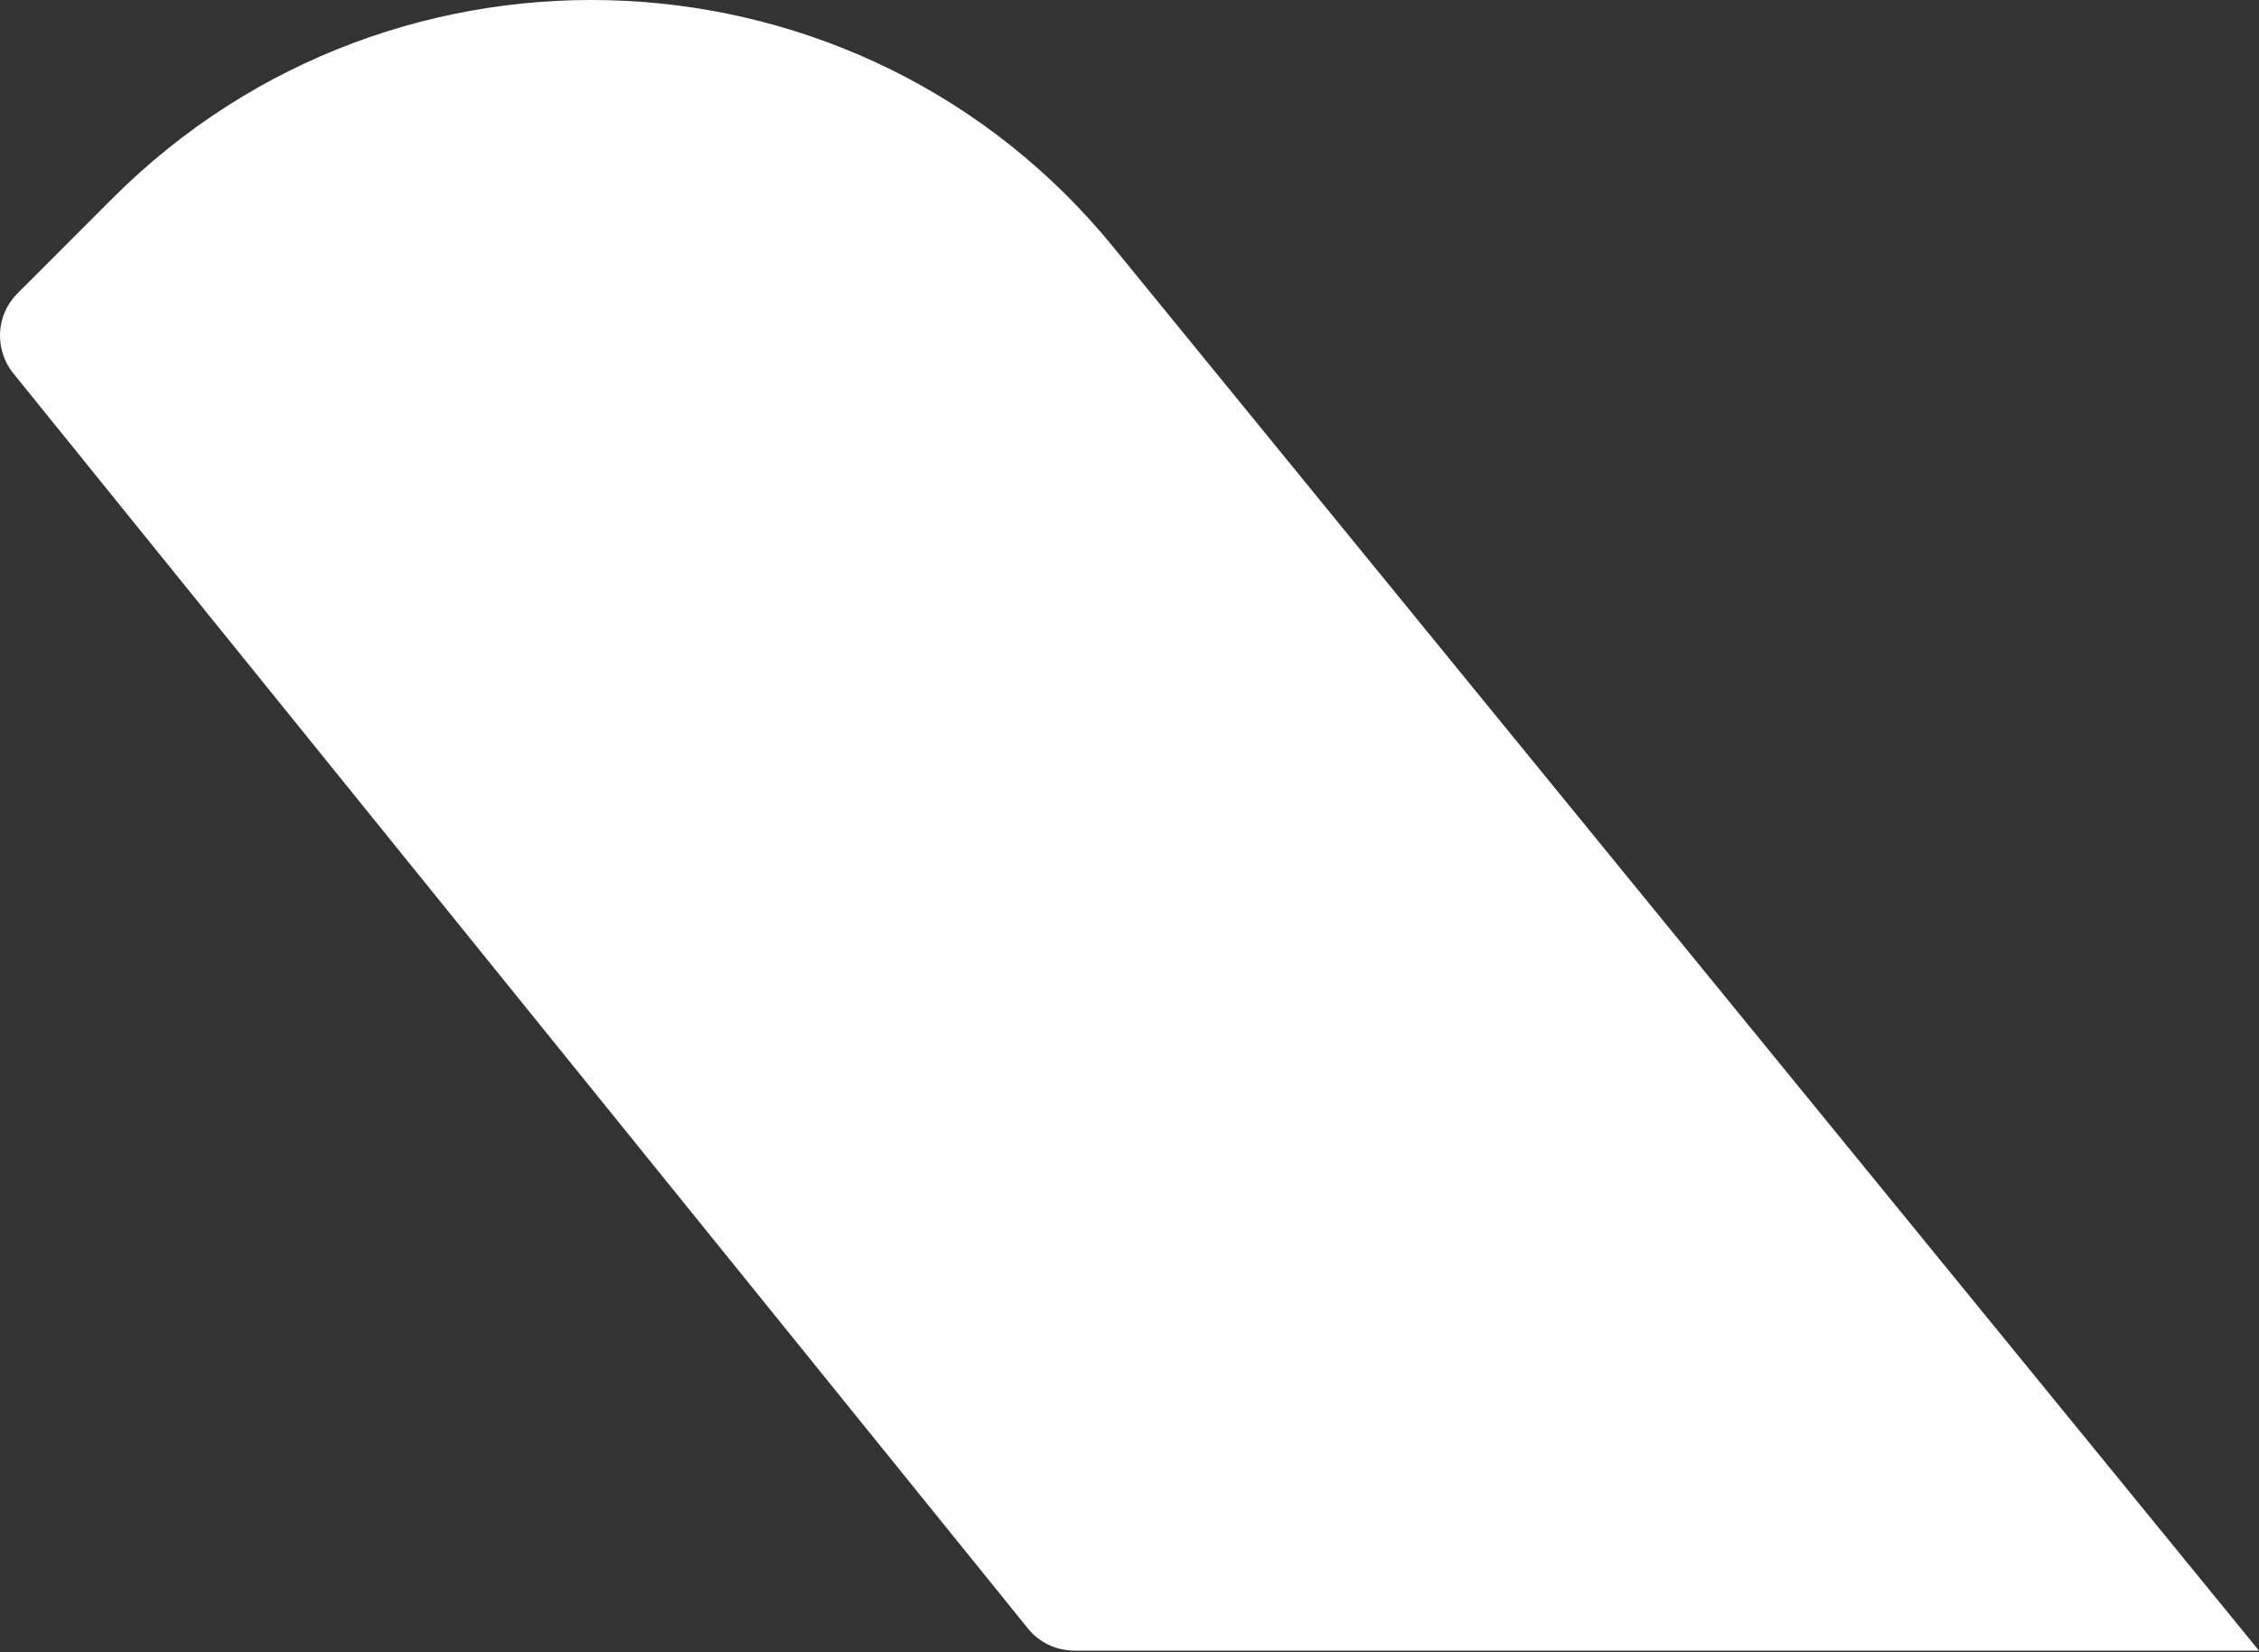 <svg xmlns="http://www.w3.org/2000/svg" width="1202" height="879" viewBox="0 0 1202 879"><rect x="0" y="0" width="1202" height="879" fill="#333333" stroke="none"/><g><g><path fill="#fff" d="M59.971 105.416L9.346 156.04c-11.912 11.913-11.912 29.781-2.978 41.694L546.86 866.272c5.956 7.445 14.89 11.914 25.312 11.914H1202l-608.981-745.97C459.01-33.056 210.355-44.969 59.97 105.416z"/></g></g></svg>